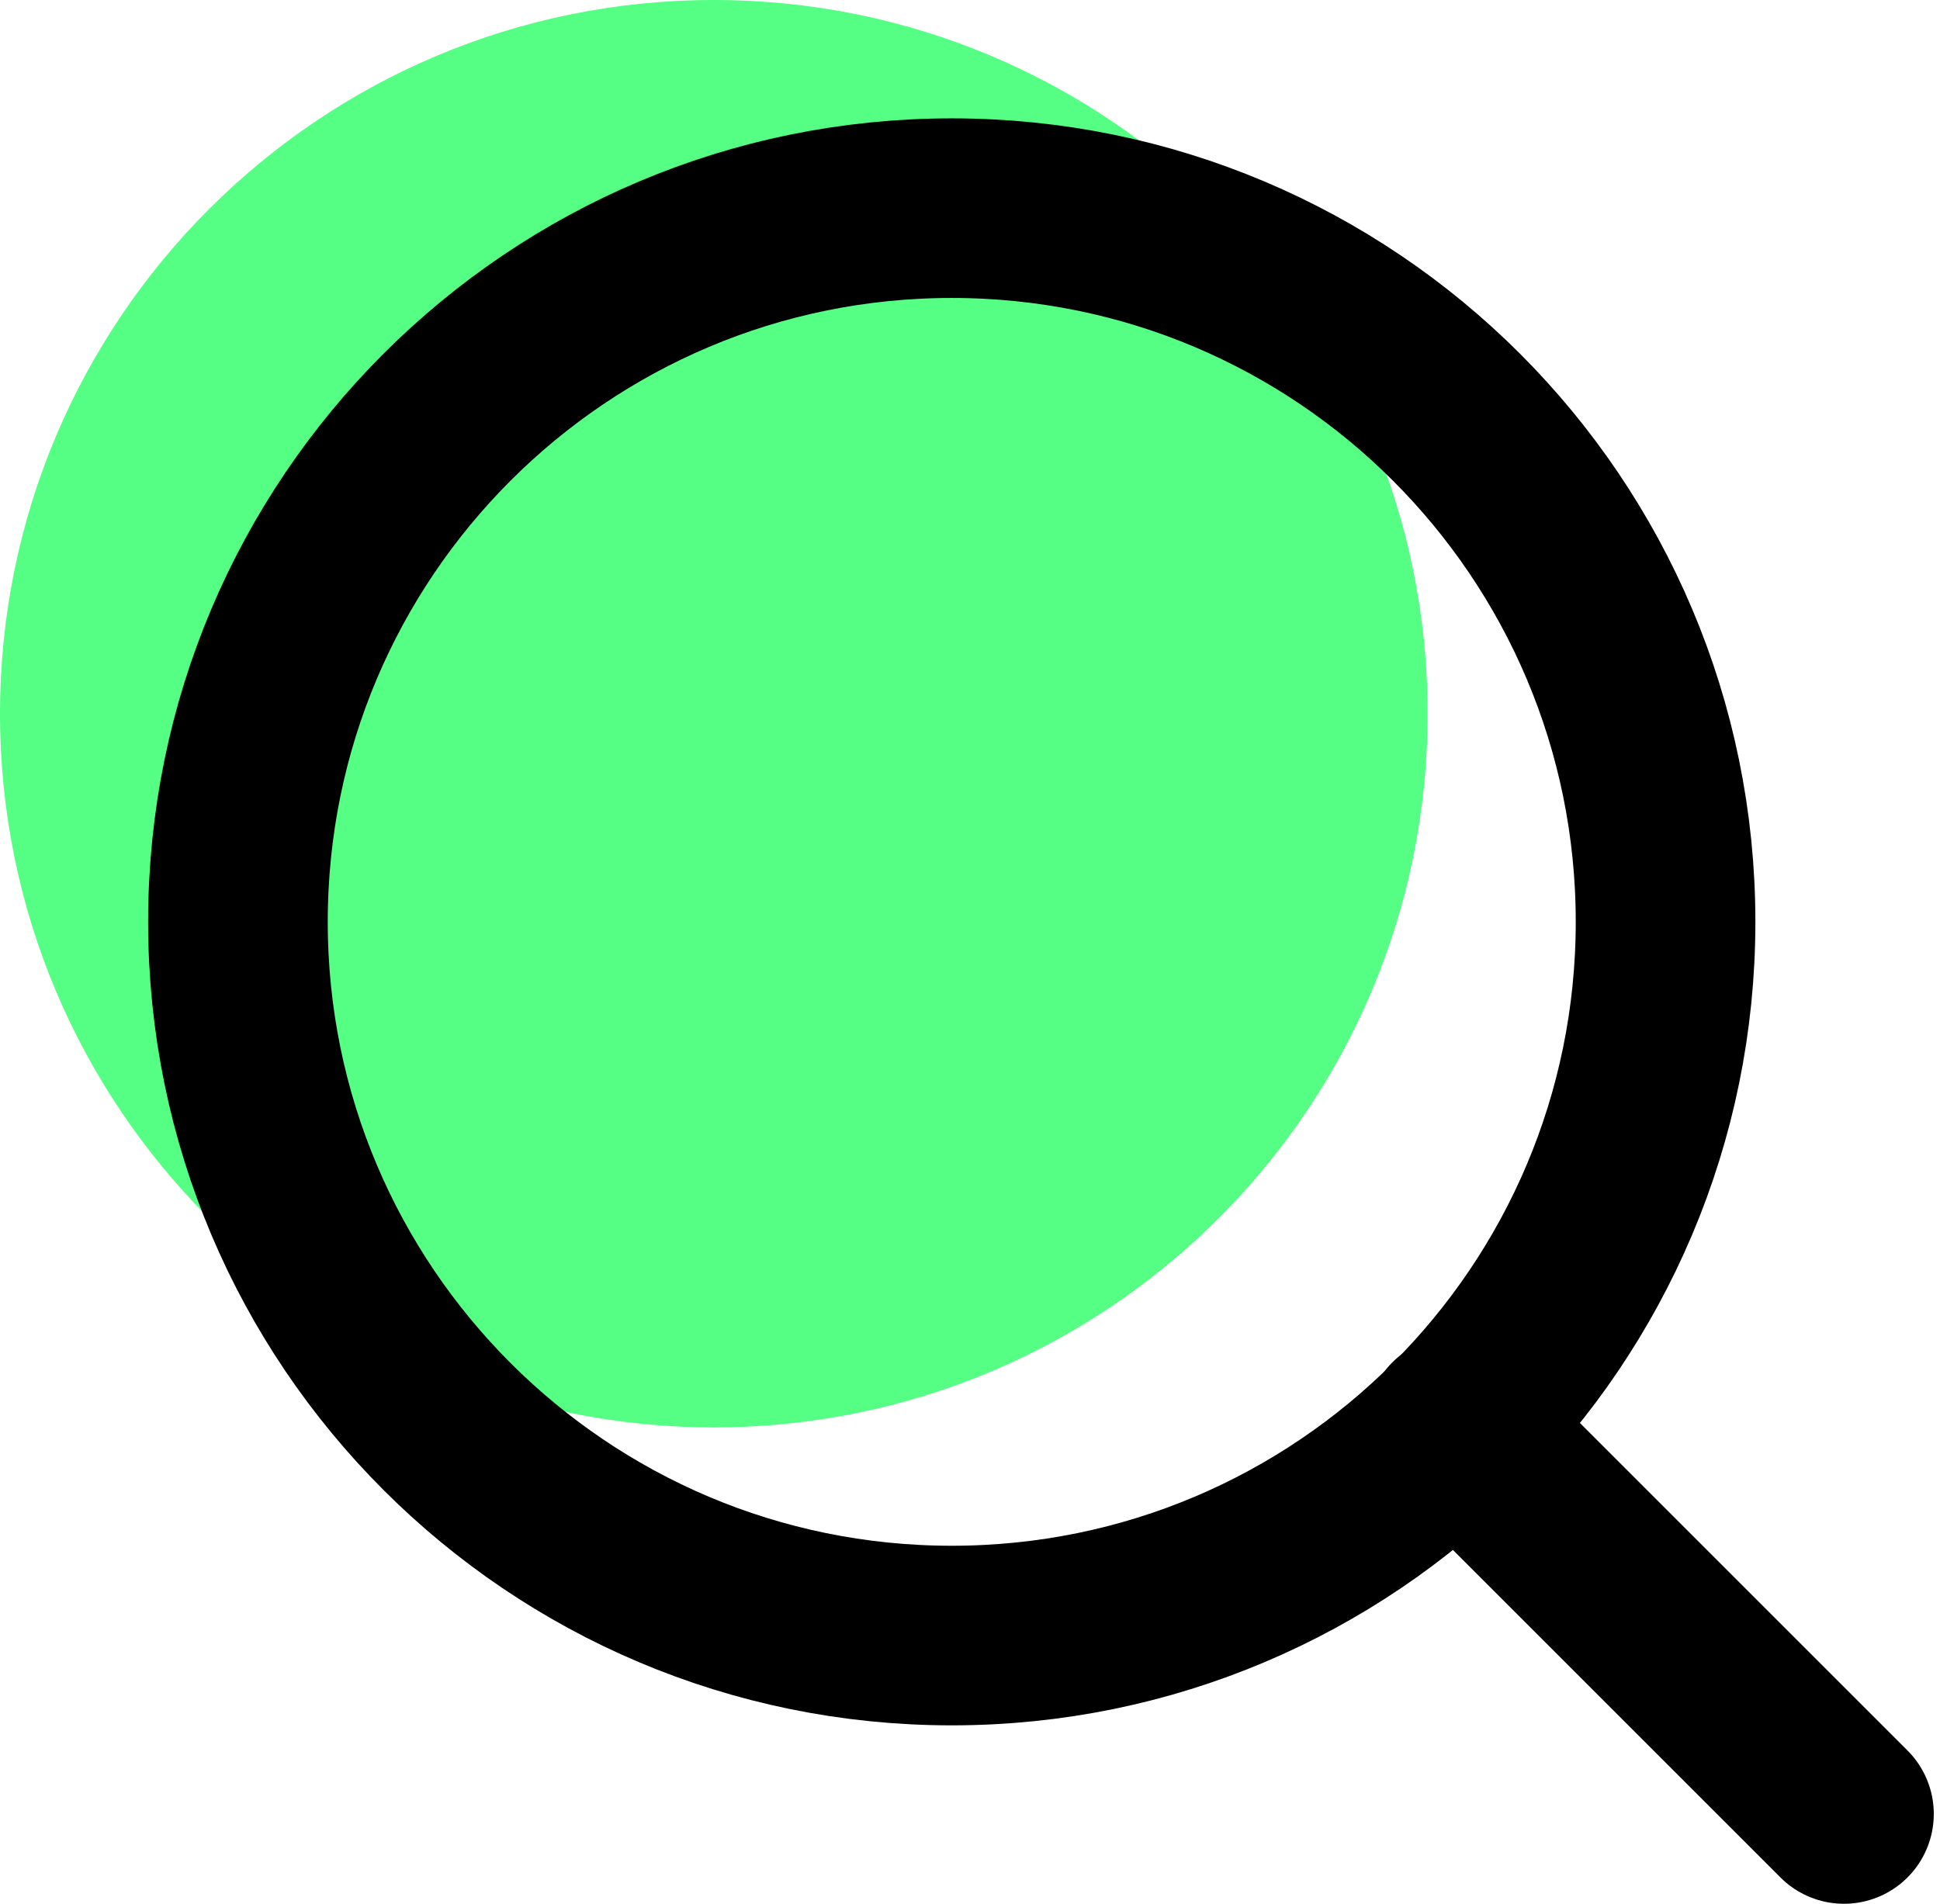 <svg width="54" height="53" viewBox="0 0 54 53" fill="none" xmlns="http://www.w3.org/2000/svg">
<path d="M19.869 39.738C30.842 39.738 39.738 30.842 39.738 19.869C39.738 8.896 30.842 0 19.869 0C8.896 0 0 8.896 0 19.869C0 30.842 8.896 39.738 19.869 39.738Z" fill="#54FF84"/>
<path d="M26.492 45.533C37.465 45.533 46.361 36.637 46.361 25.664C46.361 14.691 37.465 5.795 26.492 5.795C15.519 5.795 6.623 14.691 6.623 25.664C6.623 36.637 15.519 45.533 26.492 45.533Z" stroke="black" stroke-width="5" stroke-linecap="round" stroke-linejoin="round"/>
<path d="M51.327 50.5L40.523 39.696" stroke="black" stroke-width="5" stroke-linecap="round" stroke-linejoin="round"/>
</svg>

